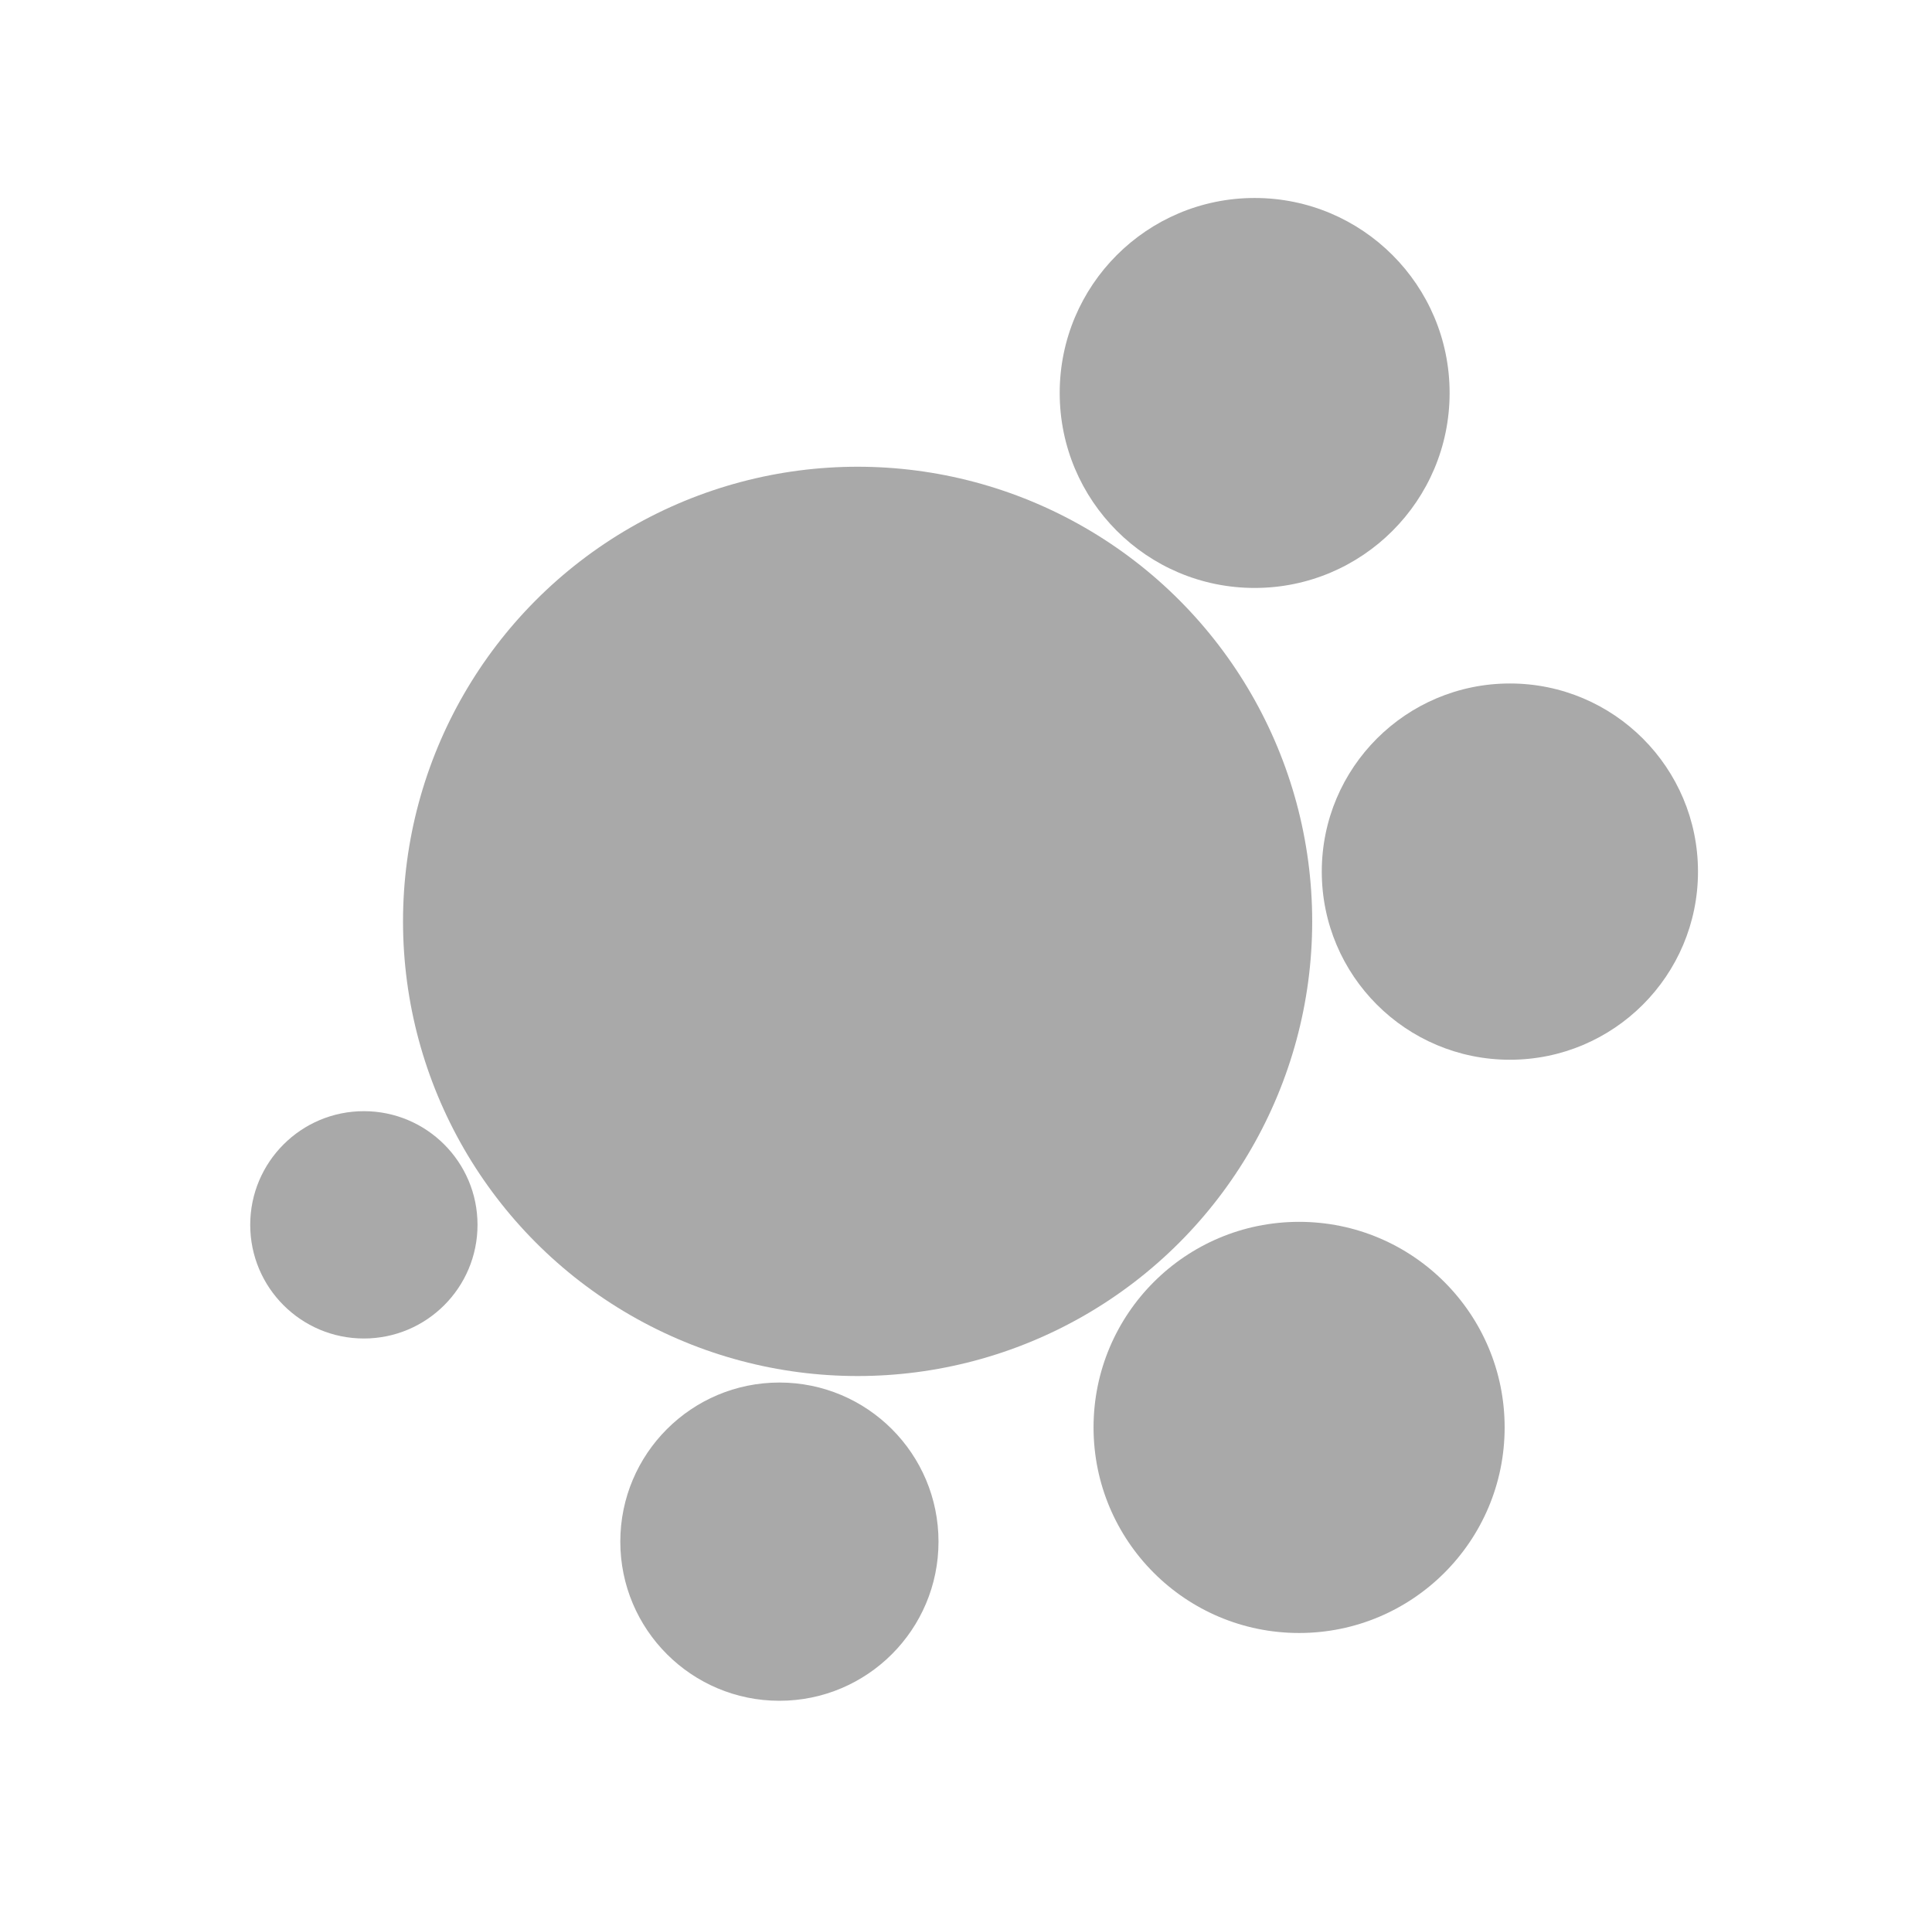 <?xml version="1.0" encoding="iso-8859-1"?> <!-- Generator: Adobe Illustrator 16.0.0, SVG Export Plug-In . SVG Version: 6.00 Build 0)  --> <!DOCTYPE svg PUBLIC "-//W3C//DTD SVG 1.1//EN" "http://www.w3.org/Graphics/SVG/1.1/DTD/svg11.dtd"> <svg version="1.1" xmlns="http://www.w3.org/2000/svg" xmlns:xlink="http://www.w3.org/1999/xlink" width="422" height="420" viewBox="40 10 340 320"><g><circle cx="190.925" cy="162.931" r="80" style="fill: rgb(169, 169, 169); stroke-width: 0; stroke: rgb(102, 102, 102); stroke-dasharray: 0; opacity: 1;"></circle></g><g><circle cx="268.619" cy="251.972" r="36.173" style="fill: rgb(169, 169, 169); stroke-width: 0; stroke: rgb(102, 102, 102); stroke-dasharray: 0; opacity: 1;"></circle></g><g><circle cx="305.715" cy="154.173" r="33.103" style="fill: rgb(169, 169, 169); stroke-width: 0; stroke: rgb(102, 102, 102); stroke-dasharray: 0; opacity: 1;"></circle></g><g><circle cx="177.163" cy="272.073" r="27.999" style="fill: rgb(169, 169, 169); stroke-width: 0; stroke: rgb(102, 102, 102); stroke-dasharray: 0;"></circle></g><g><circle cx="104.035" cy="216.326" r="20" style="fill: rgb(169, 169, 169); stroke-width: 0; stroke: rgb(102, 102, 102); stroke-dasharray: 0;"></circle></g><g><circle cx="260.799" cy="69.951" r="34.309" style="fill: rgb(169, 169, 169); stroke-width: 0; stroke: rgb(102, 102, 102); stroke-dasharray: 0; opacity: 1;"></circle></g></svg>
